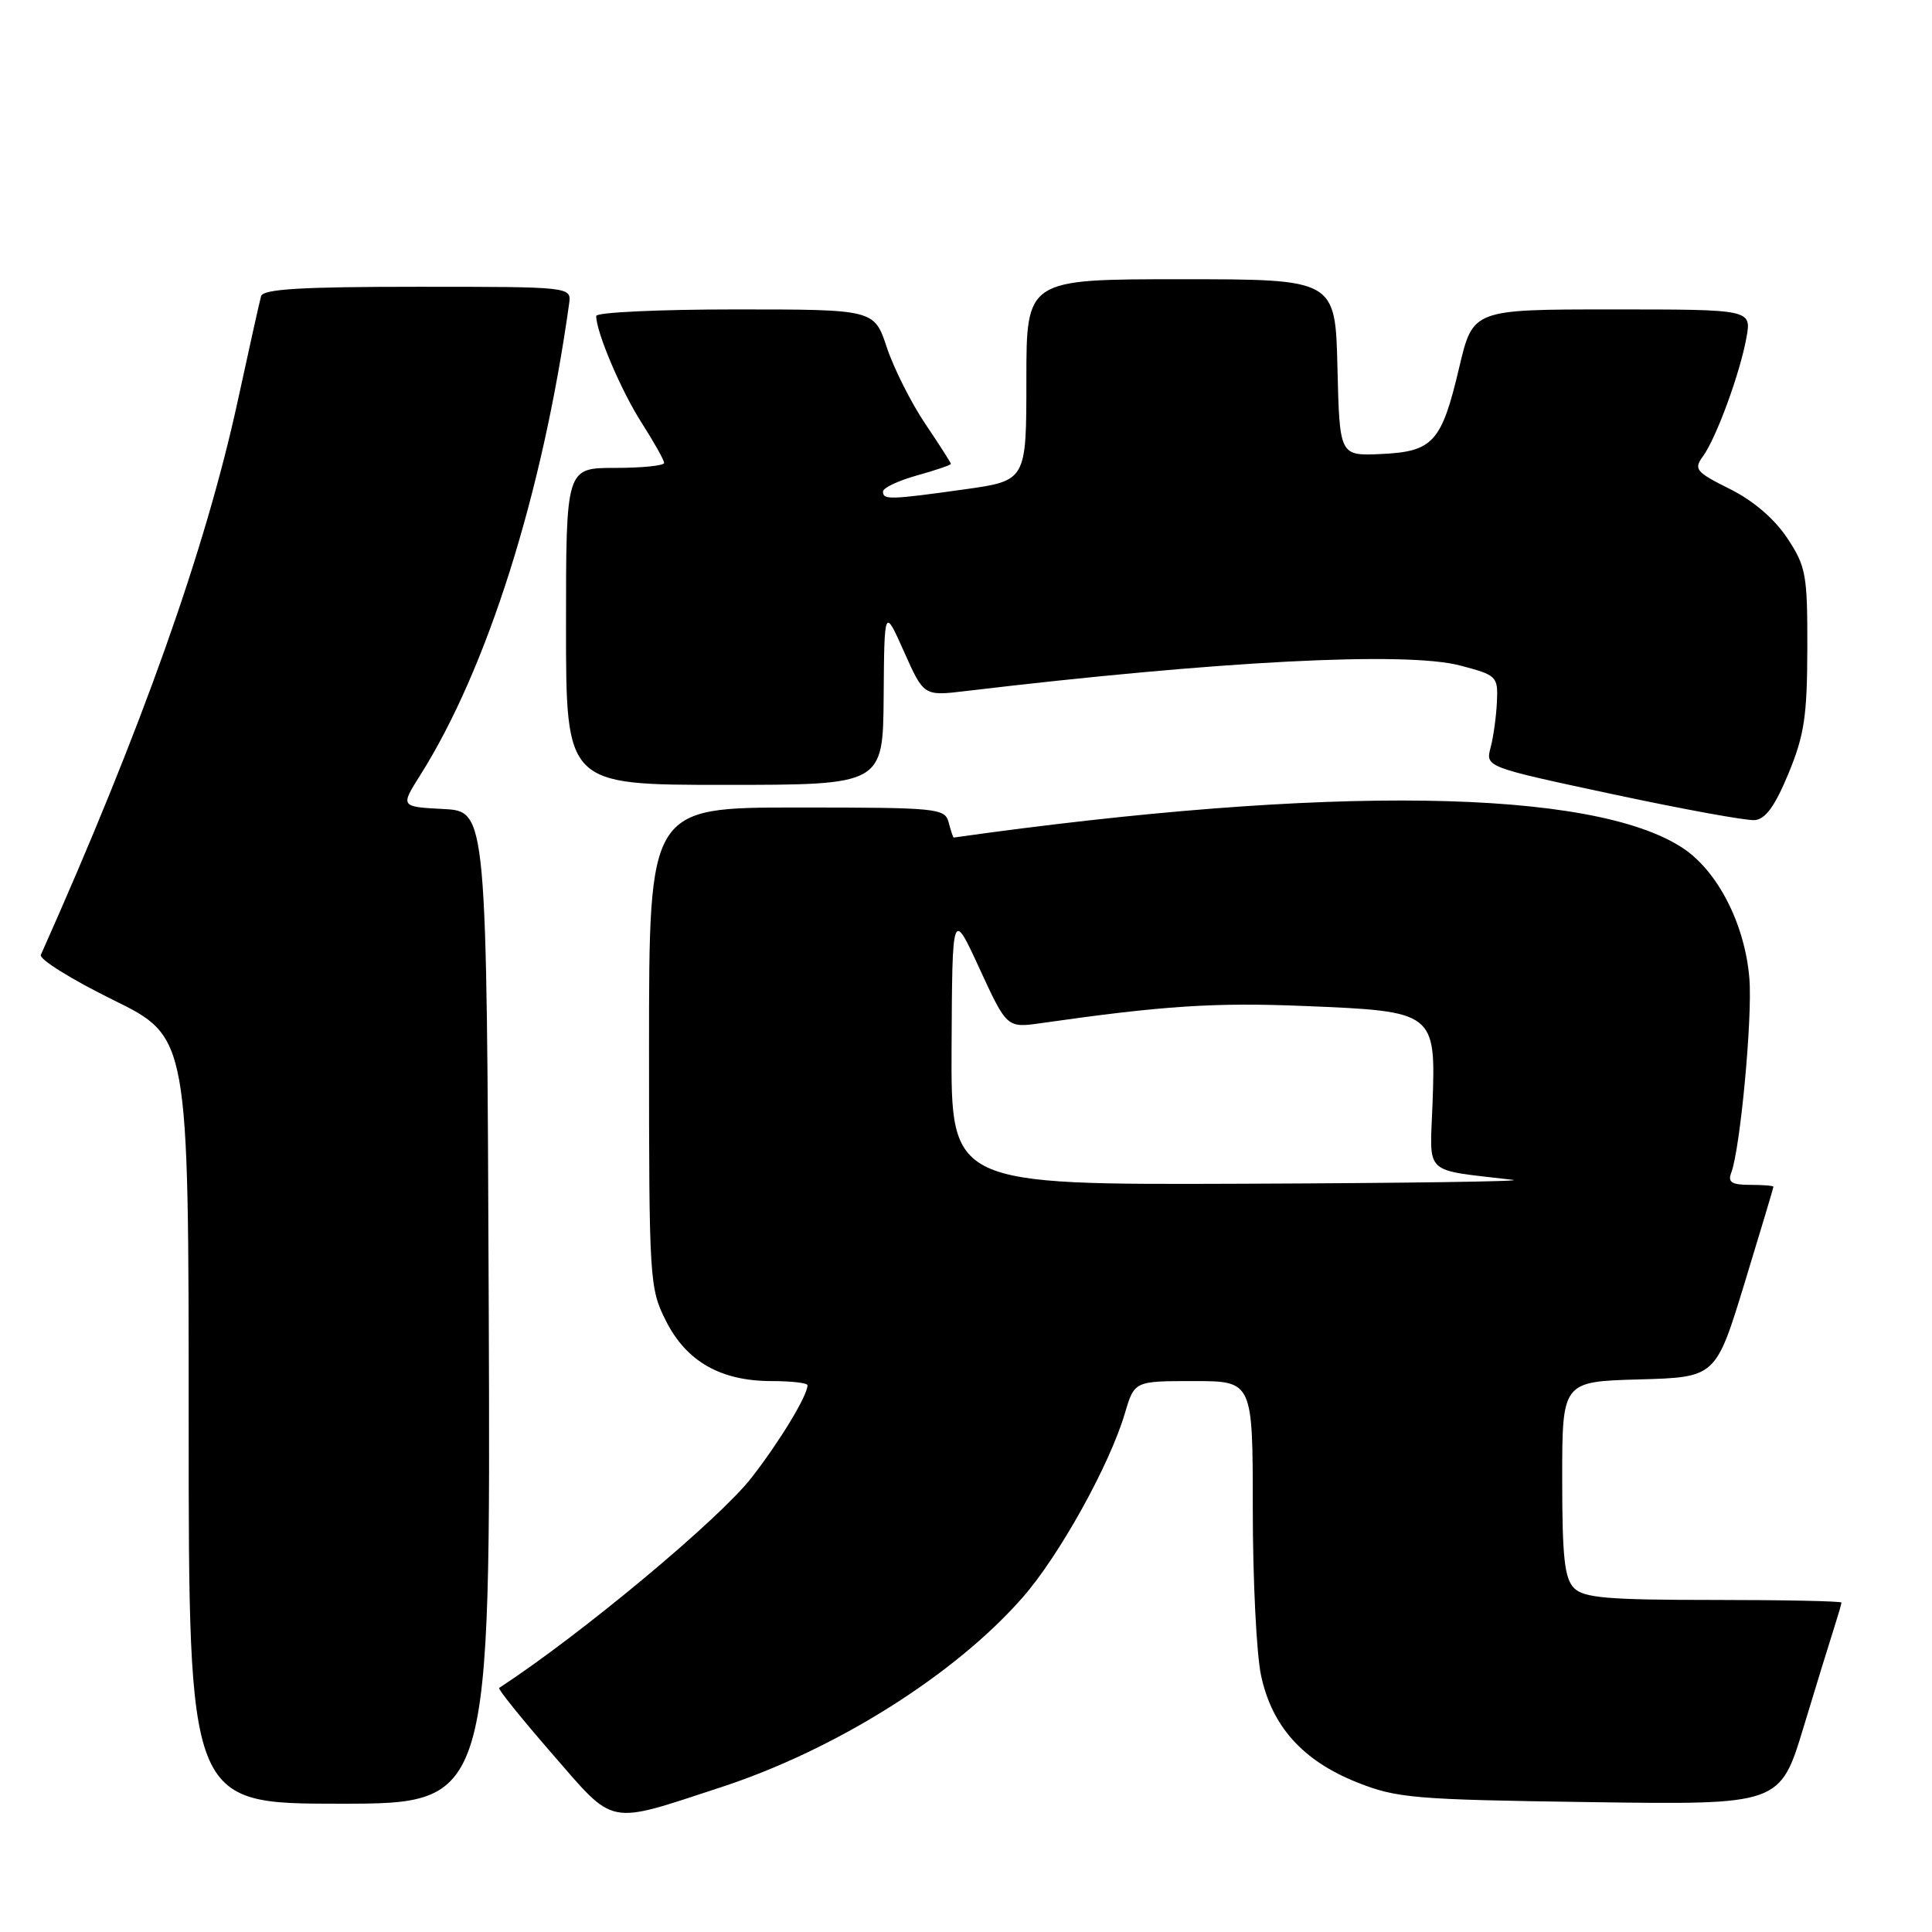 <?xml version="1.0" encoding="UTF-8" standalone="no"?>
<!DOCTYPE svg PUBLIC "-//W3C//DTD SVG 1.1//EN" "http://www.w3.org/Graphics/SVG/1.1/DTD/svg11.dtd" >
<svg xmlns="http://www.w3.org/2000/svg" xmlns:xlink="http://www.w3.org/1999/xlink" version="1.1" viewBox="0 0 256 256">
 <g >
 <path fill="currentColor"
d=" M 95.50 236.83 C 110.74 231.85 126.56 221.90 135.53 211.64 C 140.38 206.10 147.03 194.12 149.06 187.25 C 150.32 183.00 150.32 183.00 158.16 183.00 C 166.00 183.00 166.00 183.00 166.00 199.95 C 166.00 209.27 166.49 219.21 167.10 222.03 C 168.55 228.77 172.62 233.30 179.81 236.17 C 185.09 238.27 187.33 238.46 210.68 238.79 C 235.87 239.15 235.87 239.15 238.99 228.83 C 240.71 223.15 242.54 217.20 243.06 215.60 C 243.57 214.01 244.00 212.54 244.00 212.35 C 244.00 212.16 236.38 212.00 227.07 212.00 C 213.02 212.00 209.88 211.73 208.57 210.43 C 207.31 209.16 207.00 206.35 207.00 195.96 C 207.00 183.07 207.00 183.07 217.17 182.78 C 227.35 182.50 227.35 182.50 231.17 170.00 C 233.27 163.12 234.99 157.39 234.99 157.25 C 235.00 157.11 233.60 157.00 231.89 157.00 C 229.47 157.00 228.92 156.65 229.39 155.42 C 230.59 152.30 232.23 134.77 231.80 129.63 C 231.21 122.47 227.62 115.44 222.99 112.38 C 211.07 104.49 176.03 103.98 126.37 110.98 C 126.29 110.99 126.00 110.10 125.71 109.00 C 125.21 107.09 124.35 107.00 105.59 107.00 C 86.00 107.00 86.00 107.00 86.00 138.79 C 86.00 169.76 86.06 170.69 88.25 175.04 C 90.96 180.41 95.50 183.00 102.25 183.00 C 104.86 183.00 107.00 183.25 107.00 183.55 C 107.00 184.92 103.34 190.97 99.60 195.78 C 95.30 201.32 76.96 216.60 66.14 223.66 C 65.94 223.79 69.09 227.70 73.14 232.36 C 81.59 242.07 80.27 241.81 95.50 236.83 Z  M 64.76 173.25 C 64.50 107.50 64.50 107.50 58.77 107.20 C 53.04 106.90 53.04 106.90 55.69 102.70 C 64.56 88.65 71.90 65.42 75.41 40.25 C 75.72 38.00 75.72 38.00 55.33 38.00 C 39.87 38.00 34.85 38.30 34.59 39.25 C 34.40 39.94 33.02 46.12 31.53 53.00 C 27.24 72.77 18.81 96.50 5.41 126.53 C 5.16 127.09 9.47 129.78 14.98 132.49 C 25.00 137.42 25.00 137.42 25.00 188.21 C 25.00 239.00 25.00 239.00 45.01 239.00 C 65.01 239.00 65.01 239.00 64.76 173.25 Z  M 236.98 102.50 C 239.08 97.42 239.46 94.88 239.48 85.93 C 239.50 76.12 239.31 75.07 236.82 71.30 C 235.12 68.74 232.32 66.34 229.21 64.79 C 224.71 62.55 224.40 62.17 225.64 60.48 C 227.41 58.05 230.55 49.50 231.41 44.75 C 232.09 41.00 232.09 41.00 213.63 41.00 C 195.17 41.00 195.17 41.00 193.36 48.66 C 191.02 58.61 189.91 59.84 183.00 60.16 C 177.50 60.41 177.50 60.41 177.22 48.71 C 176.94 37.00 176.94 37.00 156.47 37.00 C 136.00 37.00 136.00 37.00 136.00 50.35 C 136.00 63.70 136.00 63.70 127.75 64.85 C 117.87 66.23 117.00 66.25 117.00 65.13 C 117.00 64.65 119.02 63.69 121.50 63.00 C 123.97 62.31 126.00 61.62 126.00 61.47 C 126.00 61.32 124.47 58.92 122.59 56.14 C 120.72 53.35 118.43 48.81 117.51 46.04 C 115.84 41.00 115.84 41.00 97.42 41.00 C 87.29 41.00 79.00 41.39 79.00 41.87 C 79.00 44.02 82.32 51.82 85.03 56.04 C 86.66 58.59 88.00 60.97 88.00 61.34 C 88.00 61.70 85.08 62.00 81.50 62.00 C 75.00 62.00 75.00 62.00 75.00 83.00 C 75.00 104.00 75.00 104.00 96.00 104.00 C 117.00 104.00 117.00 104.00 117.09 92.25 C 117.18 80.50 117.18 80.50 119.79 86.36 C 122.41 92.23 122.41 92.23 127.95 91.57 C 161.50 87.57 186.33 86.29 193.50 88.19 C 198.35 89.47 198.50 89.62 198.35 93.00 C 198.26 94.93 197.89 97.65 197.51 99.06 C 196.84 101.63 196.84 101.63 213.67 105.23 C 222.93 107.21 231.40 108.76 232.50 108.67 C 233.94 108.55 235.19 106.82 236.98 102.50 Z  M 126.09 138.75 C 126.18 120.50 126.18 120.50 129.80 128.36 C 133.42 136.21 133.42 136.21 137.96 135.57 C 154.09 133.26 160.99 132.81 172.83 133.30 C 190.13 134.00 190.25 134.09 189.82 146.19 C 189.47 155.92 188.39 154.90 200.50 156.34 C 202.15 156.54 186.06 156.77 164.75 156.85 C 126.00 157.00 126.00 157.00 126.09 138.75 Z "/>
</g>
</svg>